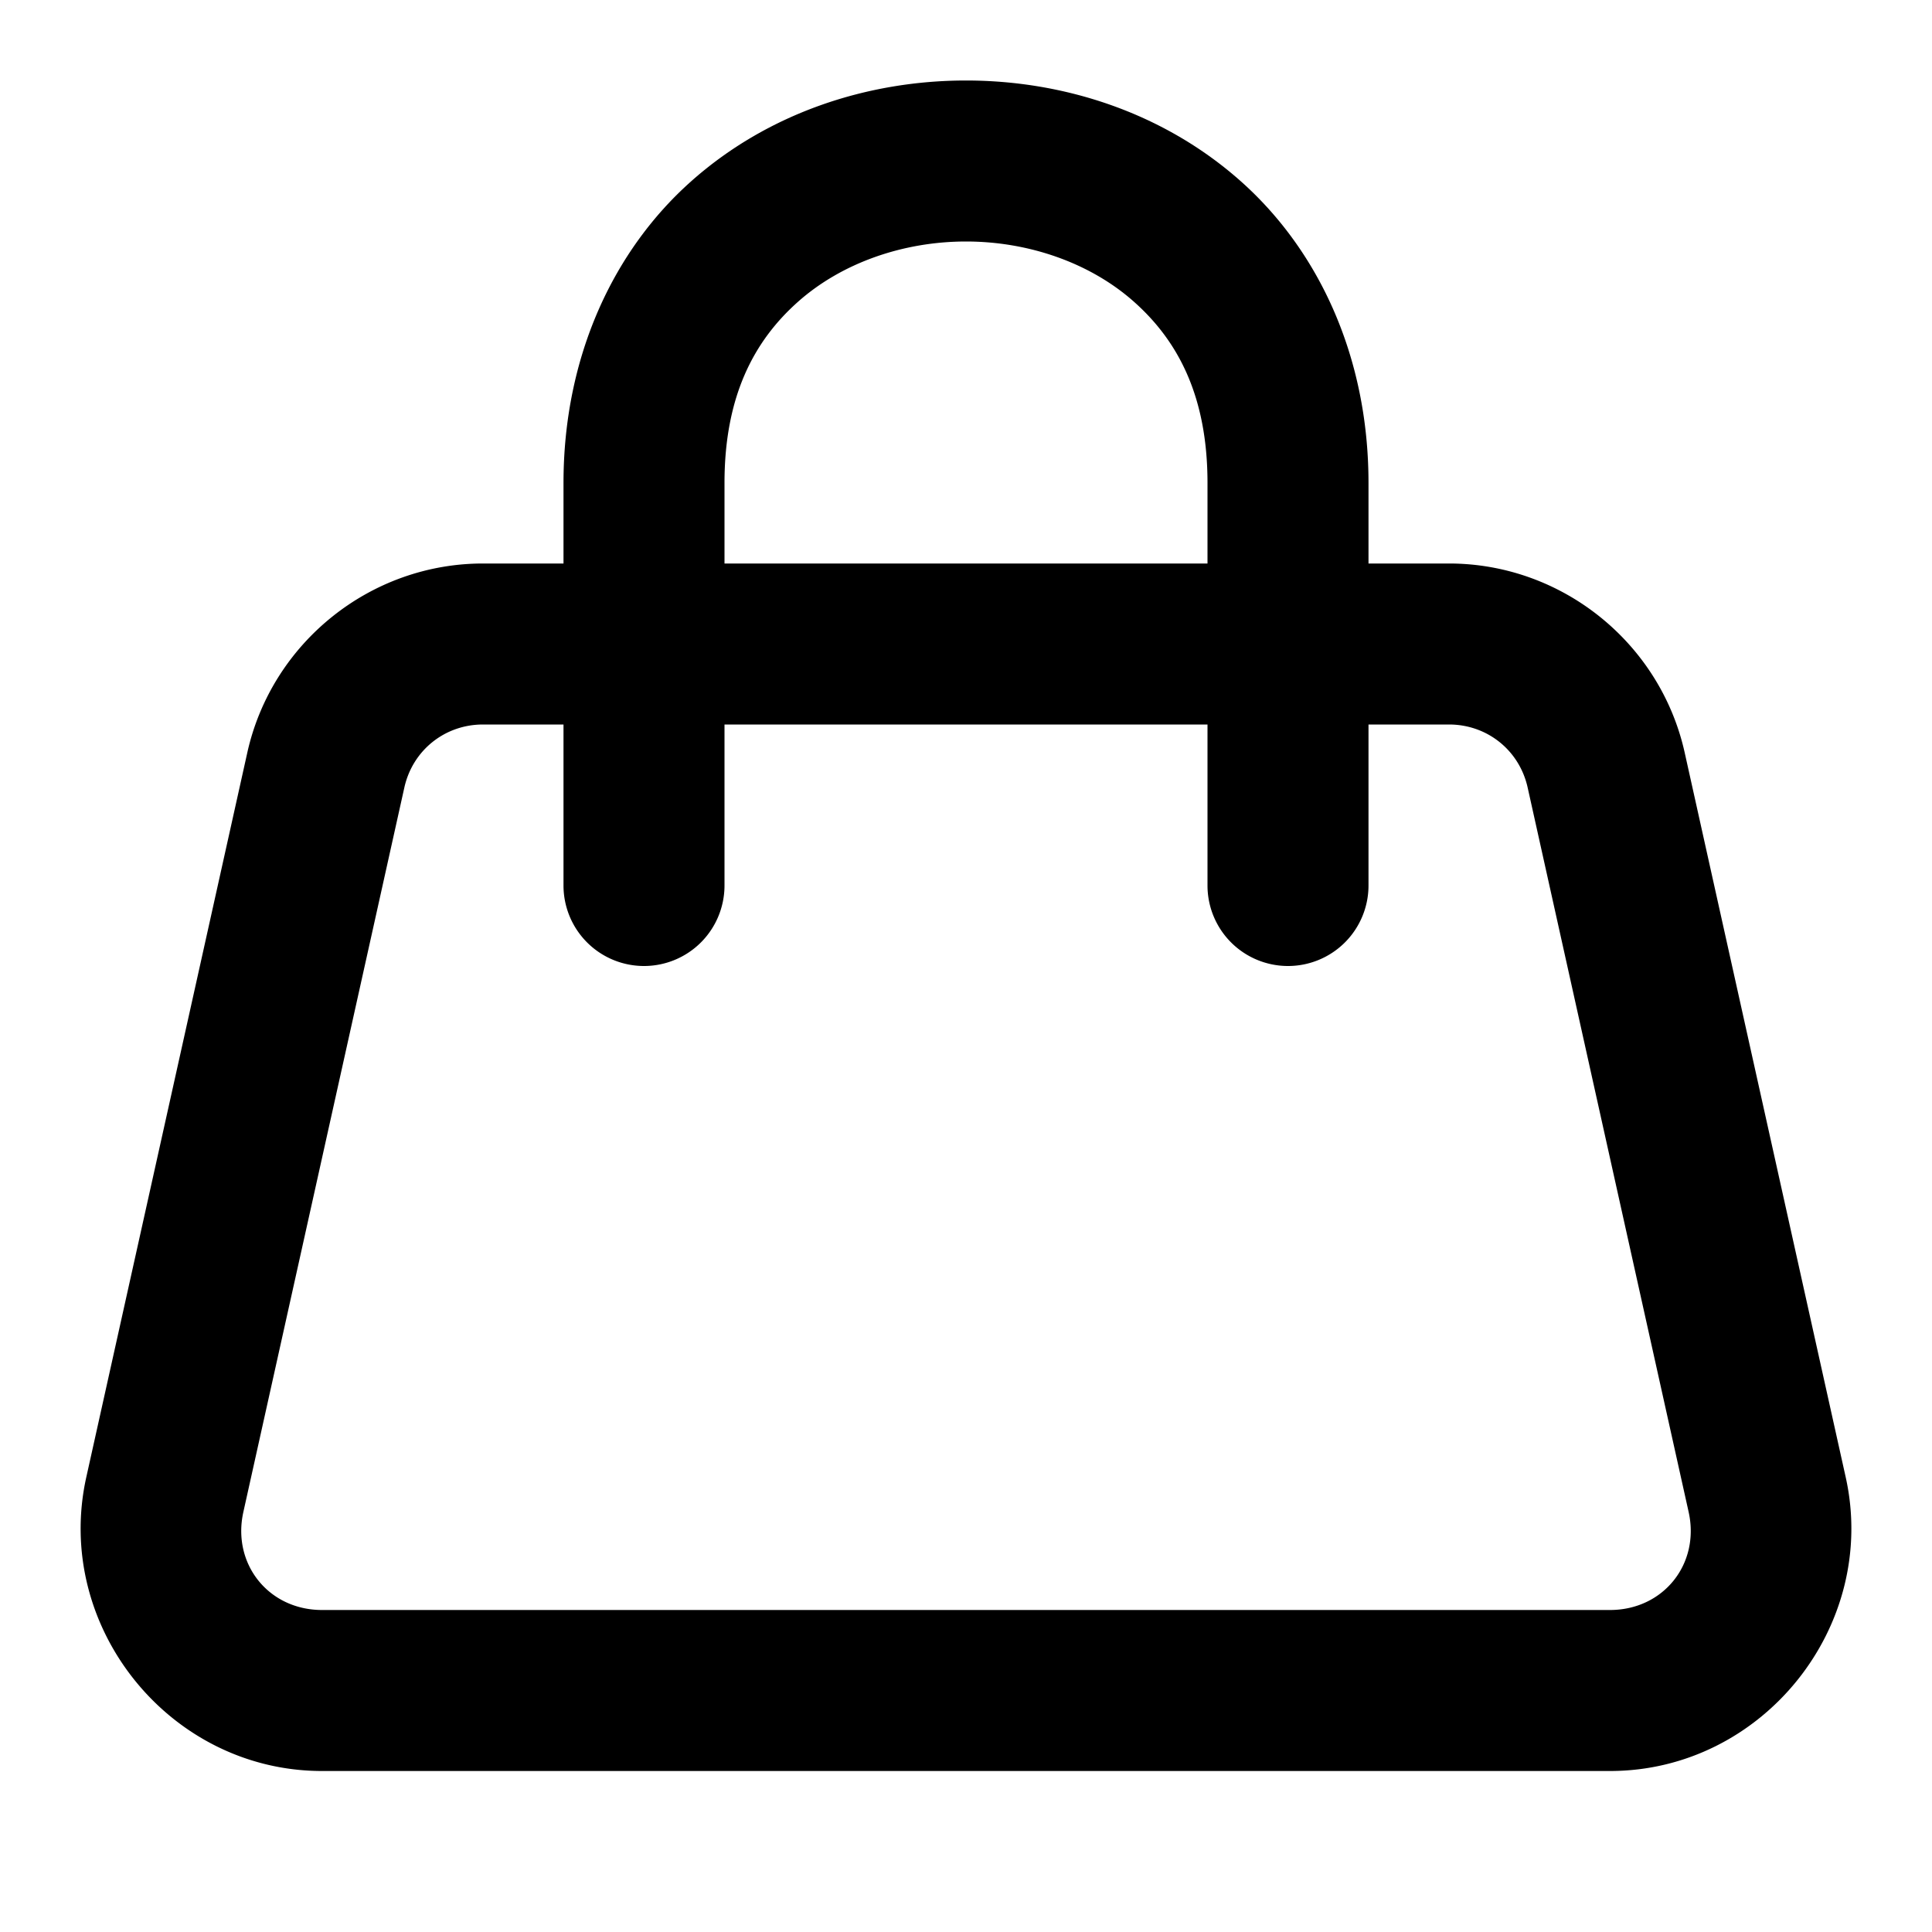 <?xml version="1.0" encoding="UTF-8" standalone="no"?>
<svg xmlns="http://www.w3.org/2000/svg" xmlns:svg="http://www.w3.org/2000/svg" width="24" height="24" viewBox="0 0 24 24" fill="currentColor" tags="bag,baggage,carry,clutch,fashion,luggage,purse,tote,travel" categories="shopping,transportation">
  <path d="M 12 1 C 10.778 1 9.542 1.402 8.586 2.252 C 7.63 3.102 7 4.417 7 6 L 7 7 L 6 7 C 4.6 7 3.376 7.983 3.072 9.35 L 1.072 18.35 C 0.661 20.201 2.103 22 4 22 L 20 22 C 21.897 22 23.339 20.201 22.928 18.35 L 20.928 9.35 C 20.624 7.983 19.4 7 18 7 L 17 7 L 17 6 C 17 4.417 16.37 3.102 15.414 2.252 C 14.458 1.402 13.222 1 12 1 z M 12 3 C 12.778 3 13.542 3.265 14.086 3.748 C 14.63 4.231 15 4.917 15 6 L 15 7 L 9 7 L 9 6 C 9 4.917 9.37 4.231 9.914 3.748 C 10.458 3.265 11.222 3 12 3 z M 6 9 L 7 9 L 7 11 A 1 1 0 0 0 8 12 A 1 1 0 0 0 9 11 L 9 9 L 15 9 L 15 11 A 1 1 0 0 0 16 12 A 1 1 0 0 0 17 11 L 17 9 L 18 9 C 18.474 9 18.874 9.32 18.977 9.783 L 20.977 18.783 C 21.12 19.43 20.662 20 20 20 L 4 20 C 3.338 20 2.88 19.43 3.023 18.783 L 5.023 9.783 C 5.126 9.32 5.526 9 6 9 z "/>
</svg>
